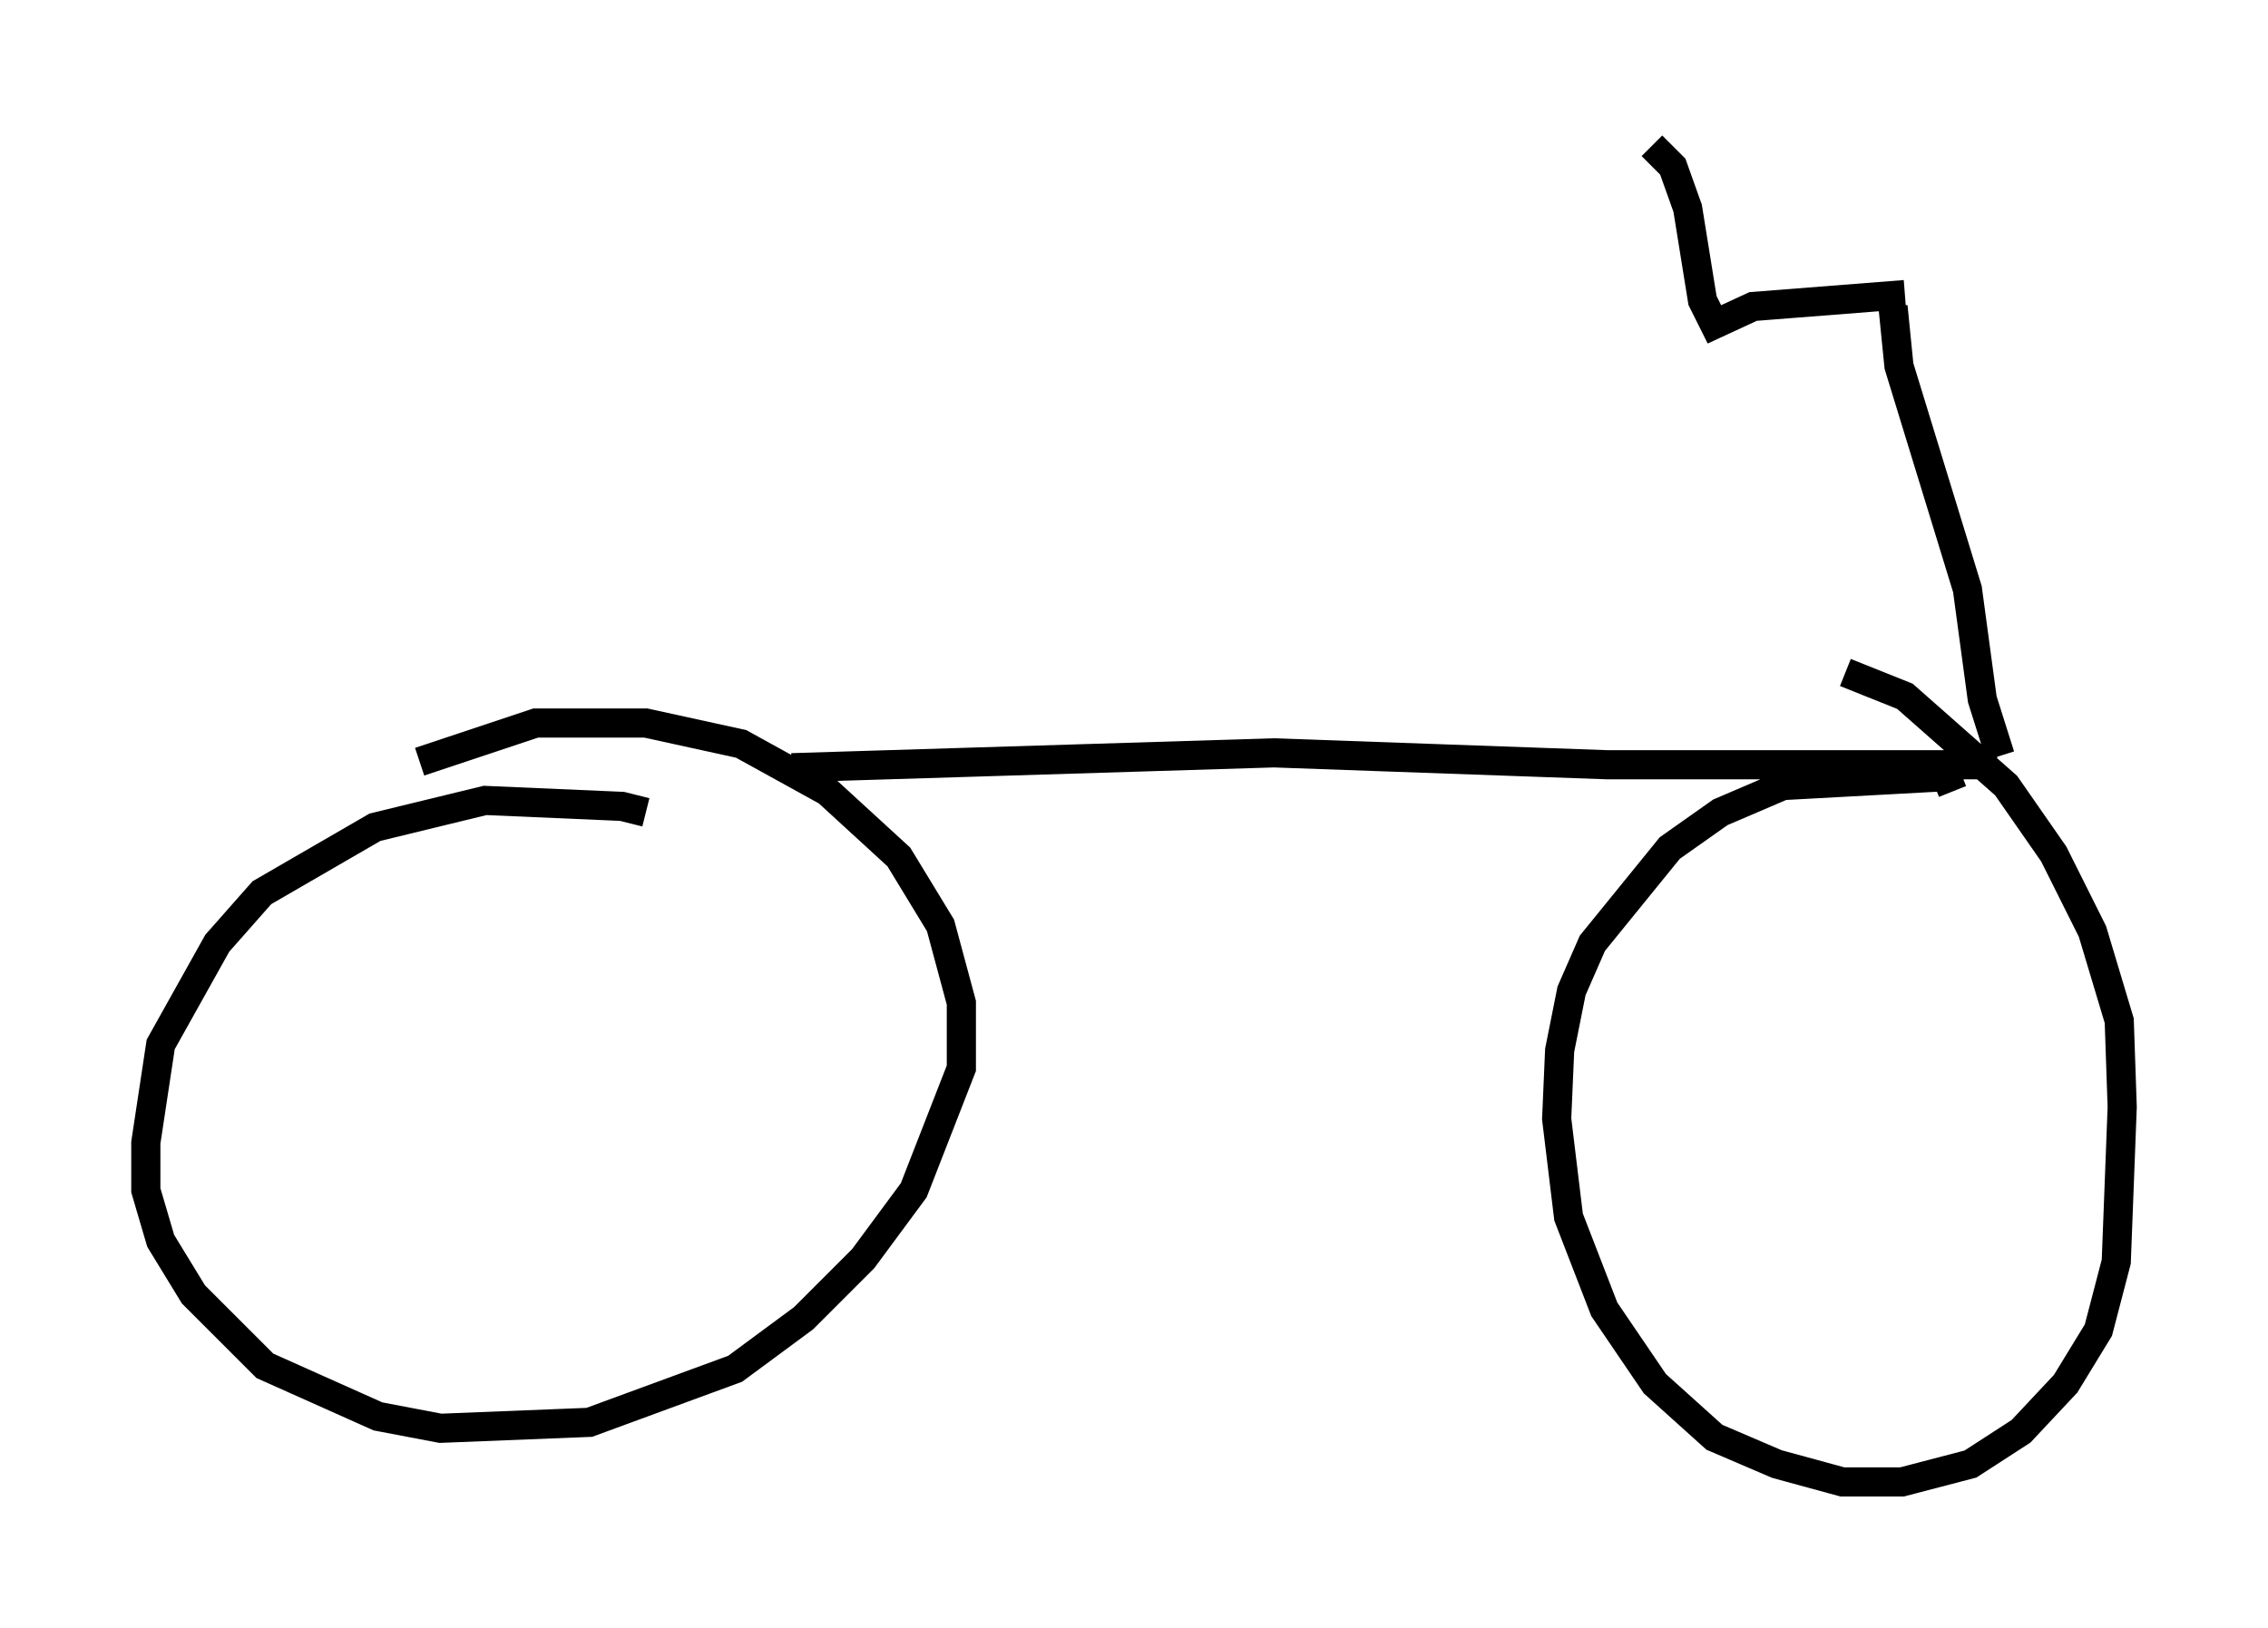 <?xml version="1.0" encoding="utf-8" ?>
<svg baseProfile="full" height="55.836" version="1.1" width="77.784" xmlns="http://www.w3.org/2000/svg" xmlns:ev="http://www.w3.org/2001/xml-events" xmlns:xlink="http://www.w3.org/1999/xlink"><defs /><rect fill="white" height="55.836" width="77.784" x="0" y="0" /><path d="M22.661, 28.377 m-0.51, -0.51 l-0.817, -0.204 -4.696, -0.204 l-3.777, 0.919 -3.879, 2.246 l-1.531, 1.735 -1.94, 3.471 l-0.51, 3.369 0.0, 1.633 l0.51, 1.735 1.123, 1.838 l2.45, 2.45 3.879, 1.735 l2.144, 0.408 5.104, -0.204 l5.002, -1.838 2.348, -1.735 l2.042, -2.042 1.735, -2.348 l1.633, -4.185 0.0, -2.246 l-0.715, -2.654 -1.429, -2.348 l-2.45, -2.246 -2.96, -1.633 l-3.267, -0.715 -3.777, 0.0 l-3.981, 1.327 m52.573, 1.021 l-0.204, -0.51 -5.615, 0.306 l-2.144, 0.919 -1.735, 1.225 l-2.654, 3.267 -0.715, 1.633 l-0.408, 2.042 -0.102, 2.348 l0.408, 3.369 1.225, 3.165 l1.735, 2.552 2.042, 1.838 l2.144, 0.919 2.246, 0.613 l2.042, 0.0 2.348, -0.613 l1.735, -1.123 1.531, -1.633 l1.123, -1.838 0.613, -2.348 l0.204, -5.308 -0.102, -2.96 l-0.919, -3.063 -1.327, -2.654 l-1.633, -2.348 -3.471, -3.063 l-2.042, -0.817 m5.206, 3.165 l-13.373, 0.0 -11.433, -0.408 l-16.538, 0.51 m41.446, -0.408 l-0.613, -1.94 -0.51, -3.777 l-2.348, -7.656 -0.204, -2.042 m0.408, -0.408 l-5.206, 0.408 -1.327, 0.613 l-0.408, -0.817 -0.51, -3.165 l-0.51, -1.429 -0.715, -0.715 m7.554, 3.267 " fill="none" stroke="black" stroke-width="1" /></svg>
